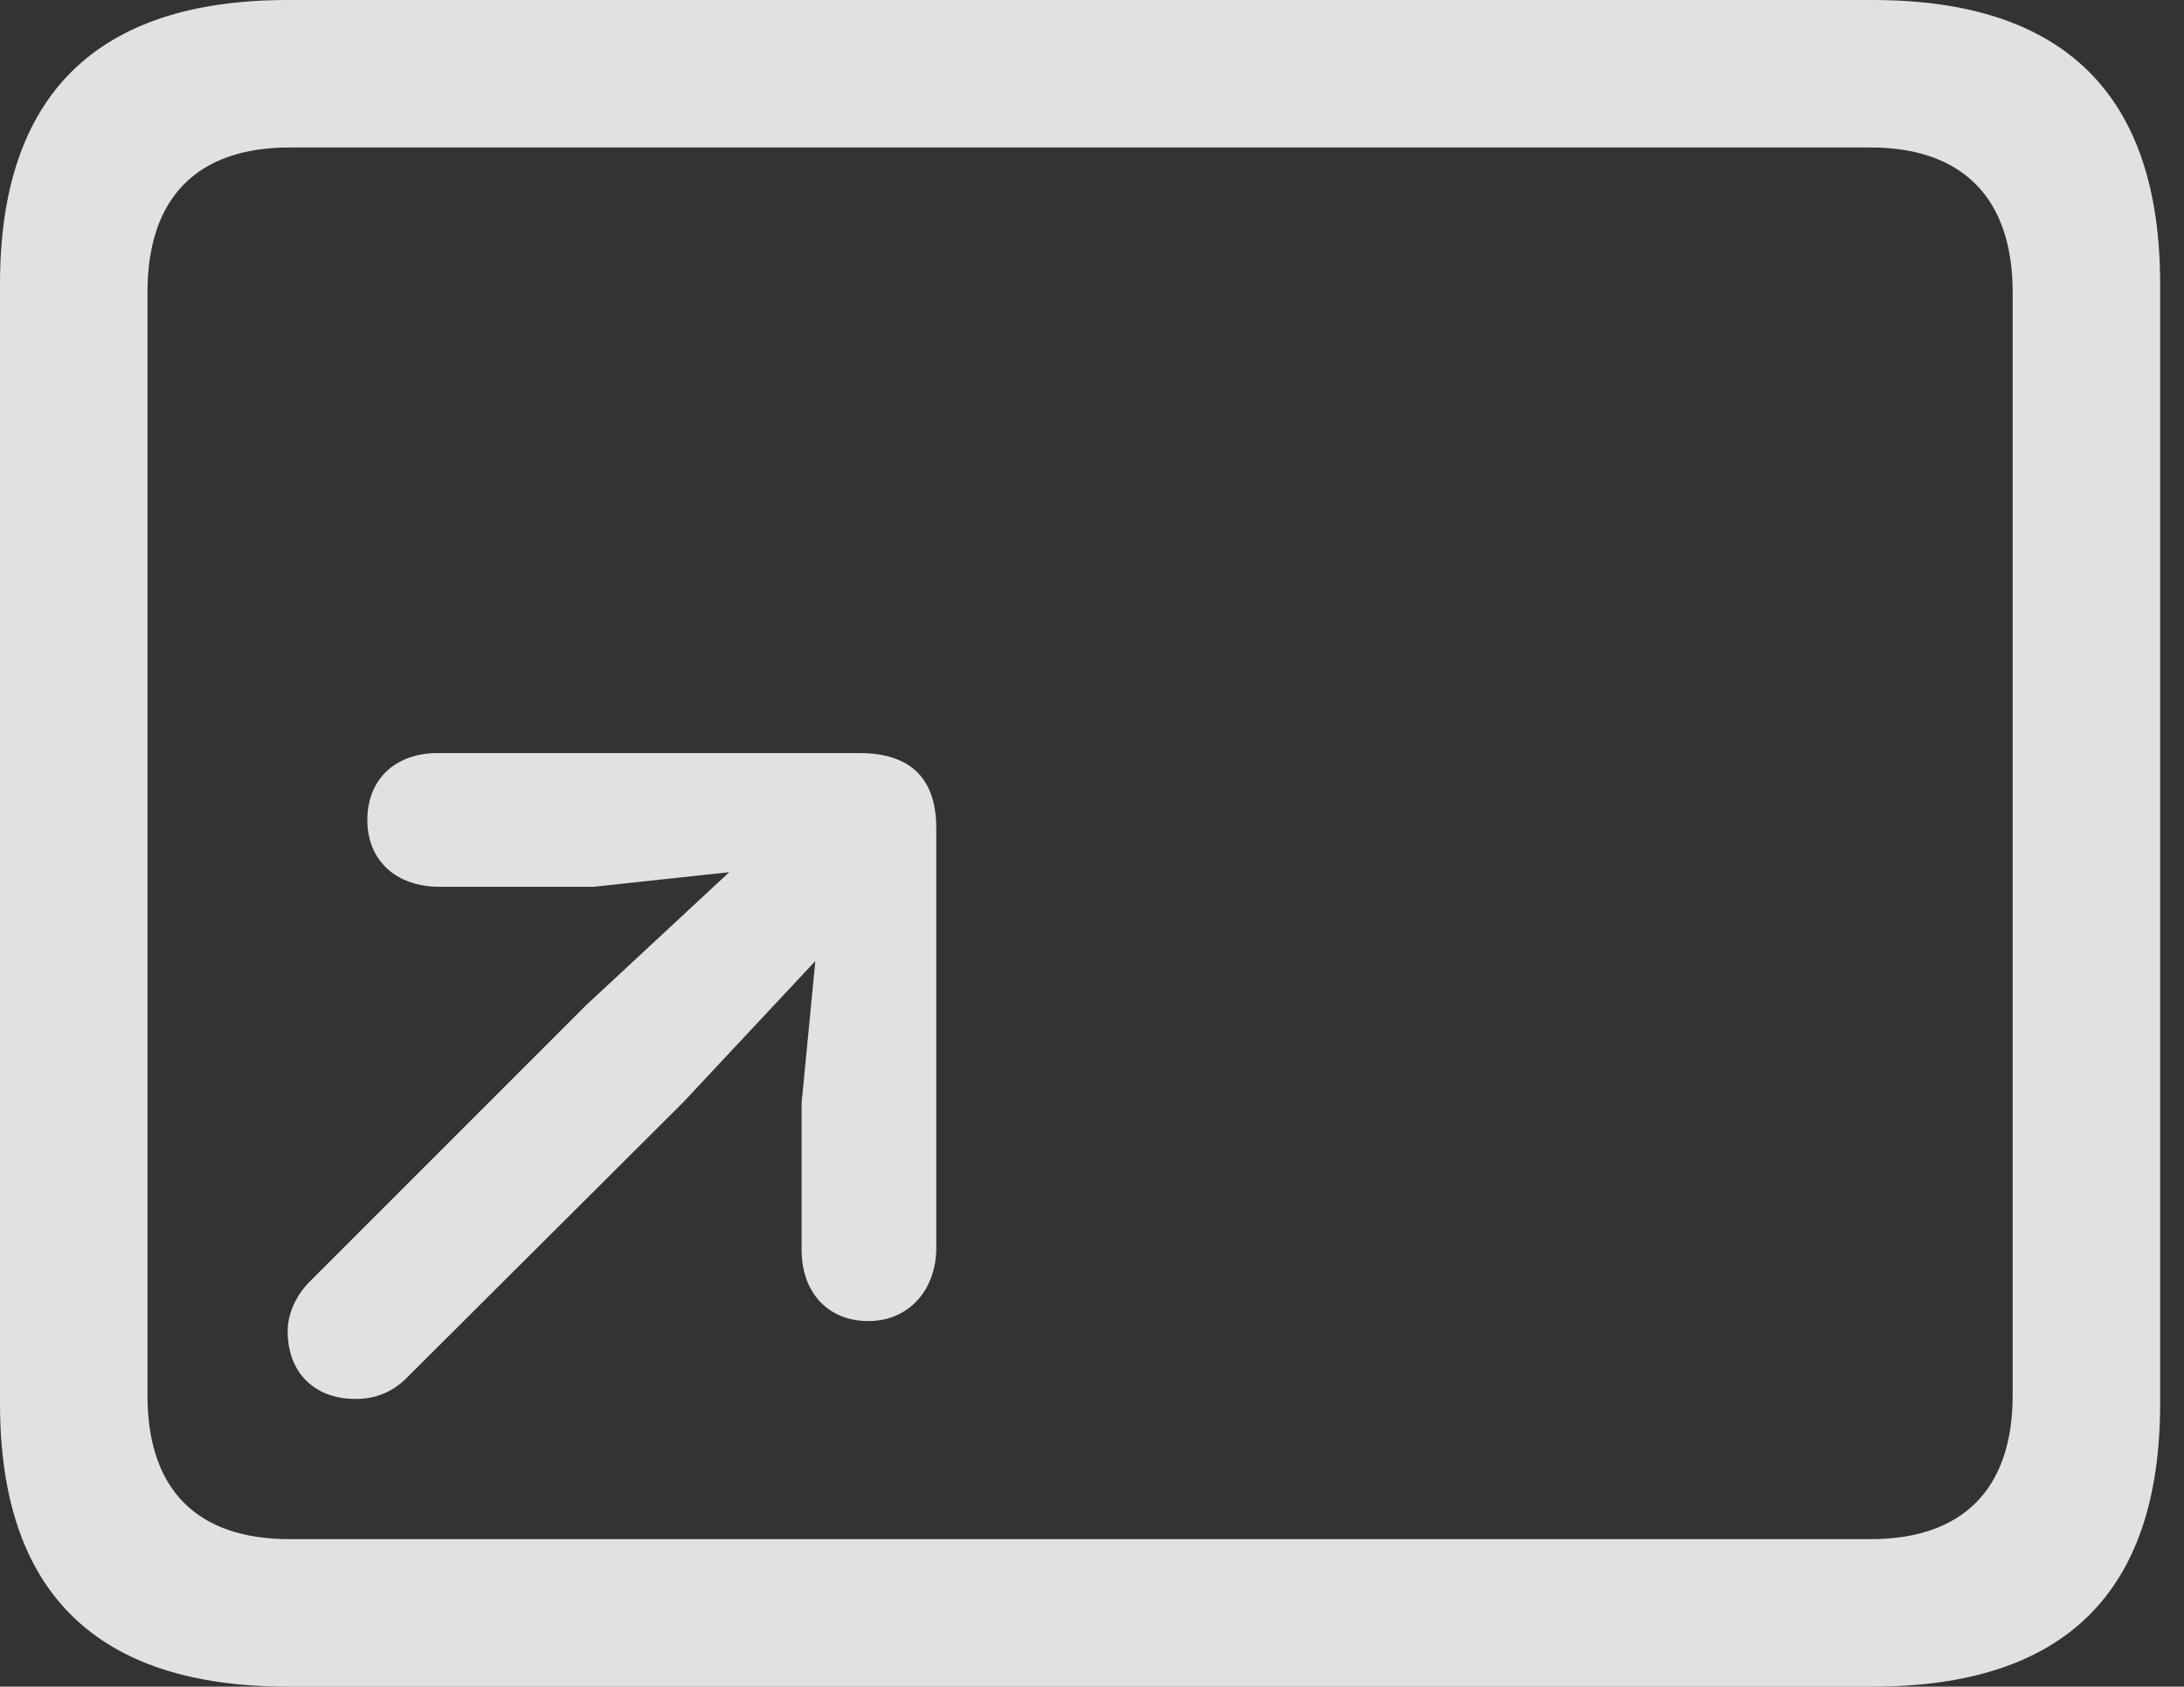 <?xml version="1.0" encoding="UTF-8"?>
<!--Generator: Apple Native CoreSVG 326-->
<!DOCTYPE svg
PUBLIC "-//W3C//DTD SVG 1.1//EN"
       "http://www.w3.org/Graphics/SVG/1.1/DTD/svg11.dtd">
<svg version="1.1" xmlns="http://www.w3.org/2000/svg" xmlns:xlink="http://www.w3.org/1999/xlink" viewBox="0 0 32.594 25.17">
 <rect x="0" y="0" width="32.594" height="25.17" fill="#333333" stroke="none"/>
 <g>
  <rect height="25.17" opacity="0" width="32.594" x="0" y="0"/>
  <path d="M4.293 25.17L27.945 25.17C30.816 25.17 32.238 23.762 32.238 20.945L32.238 4.238C32.238 1.422 30.816 0 27.945 0L4.293 0C1.436 0 0 1.422 0 4.238L0 20.945C0 23.762 1.436 25.17 4.293 25.17ZM4.32 22.969C2.953 22.969 2.201 22.244 2.201 20.822L2.201 4.361C2.201 2.939 2.953 2.201 4.32 2.201L27.918 2.201C29.271 2.201 30.037 2.939 30.037 4.361L30.037 20.822C30.037 22.244 29.271 22.969 27.918 22.969Z" fill="white" fill-opacity="0.85"/>
  <path d="M12.961 19.715C13.562 19.715 13.973 19.25 13.973 18.621L13.973 12.359C13.973 11.553 13.521 11.238 12.824 11.238L6.535 11.238C5.893 11.238 5.482 11.635 5.482 12.236C5.482 12.838 5.906 13.234 6.562 13.234L8.859 13.234L10.883 13.016L8.75 14.998L4.621 19.127C4.43 19.318 4.293 19.592 4.293 19.865C4.293 20.48 4.689 20.877 5.305 20.877C5.633 20.877 5.879 20.754 6.07 20.562L10.199 16.447L12.168 14.342L11.963 16.461L11.963 18.648C11.963 19.291 12.359 19.715 12.961 19.715Z" fill="white" fill-opacity="0.85"/>
 </g>
</svg>
